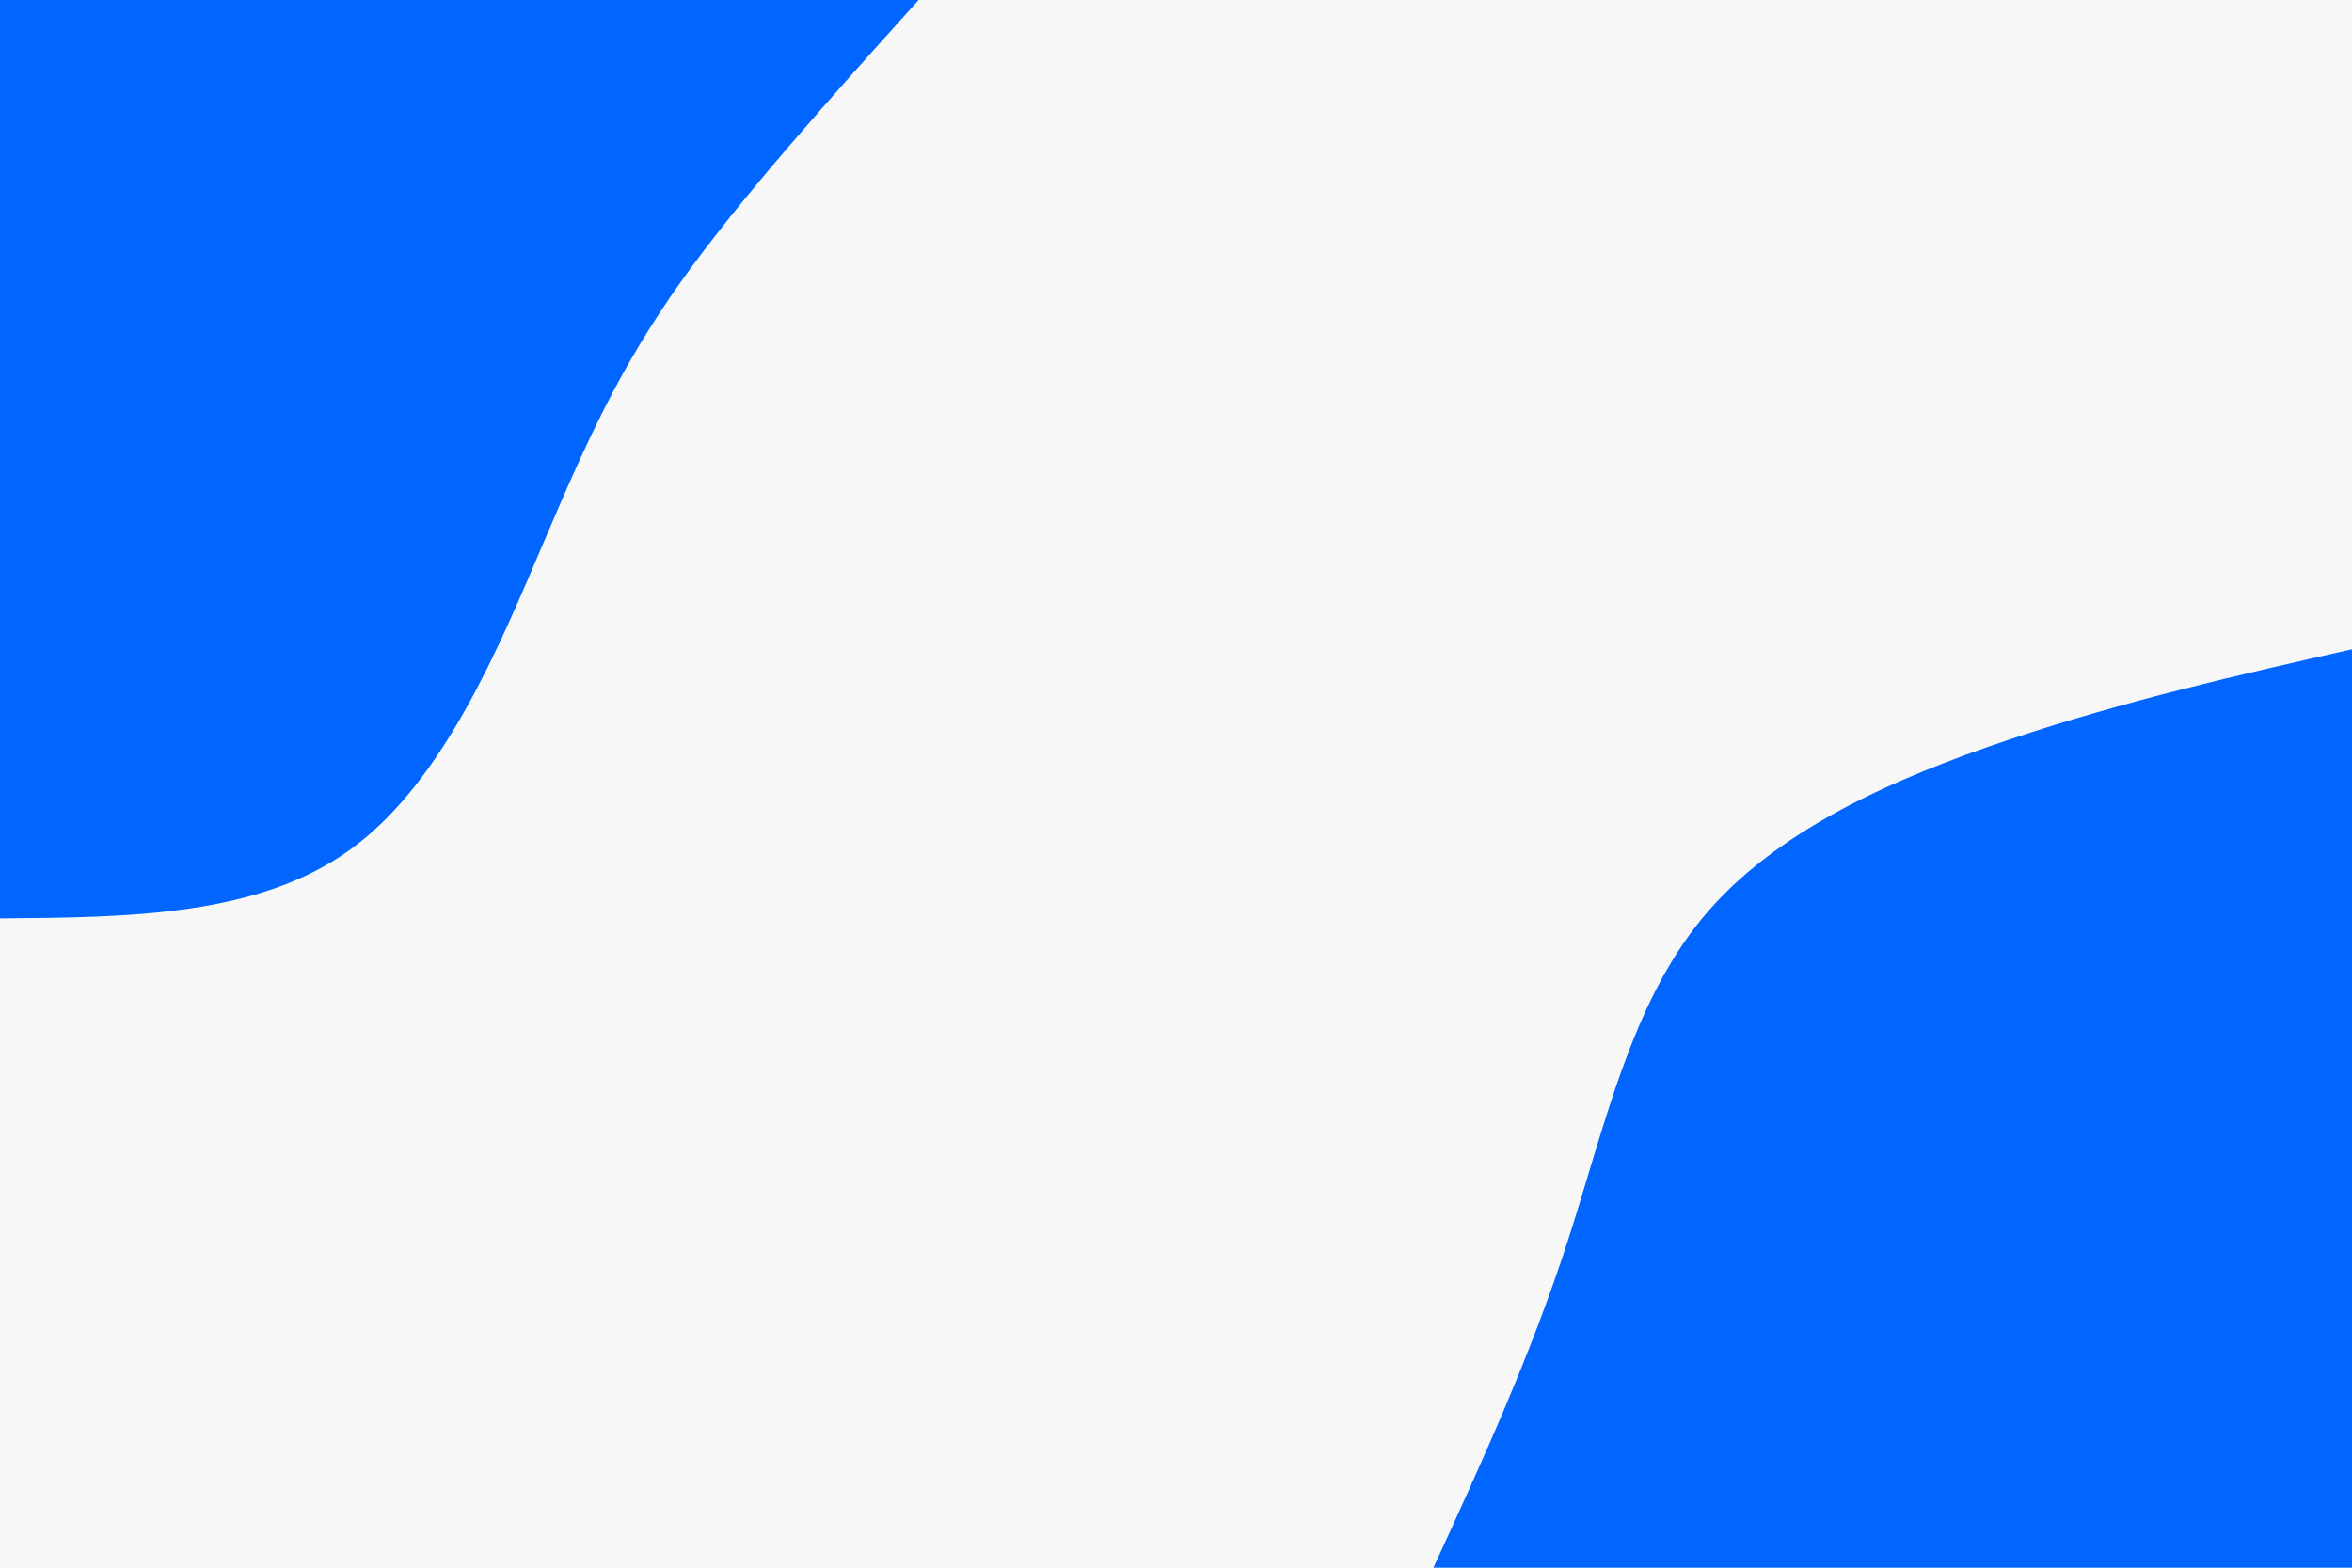 <svg id="visual" viewBox="0 0 900 600" width="900" height="600" xmlns="http://www.w3.org/2000/svg" xmlns:xlink="http://www.w3.org/1999/xlink" version="1.1"><rect x="0" y="0" width="900" height="600" fill="#f7f7f7"></rect><defs><linearGradient id="grad1_0" x1="33.3%" y1="100%" x2="100%" y2="0%"><stop offset="20%" stop-color="#f7f7f7" stop-opacity="1"></stop><stop offset="80%" stop-color="#f7f7f7" stop-opacity="1"></stop></linearGradient></defs><defs><linearGradient id="grad2_0" x1="0%" y1="100%" x2="66.7%" y2="0%"><stop offset="20%" stop-color="#f7f7f7" stop-opacity="1"></stop><stop offset="80%" stop-color="#f7f7f7" stop-opacity="1"></stop></linearGradient></defs><g transform="translate(900, 600)"><path d="M-351.5 0C-333 -40.3 -314.5 -80.7 -300.3 -124.4C-286.1 -168.1 -276.2 -215.1 -248.6 -248.6C-221 -282.1 -175.6 -302 -131.3 -316.9C-86.9 -331.8 -43.4 -341.7 0 -351.5L0 0Z" fill="#0066ff"></path></g><g transform="translate(0, 0)"><path d="M351.5 0C317.7 37.6 283.8 75.2 260.5 107.9C237.3 140.6 224.7 168.3 207.9 207.9C191 247.5 169.9 298.9 134.5 324.8C99.2 350.7 49.6 351.1 0 351.5L0 0Z" fill="#0066ff"></path></g></svg>